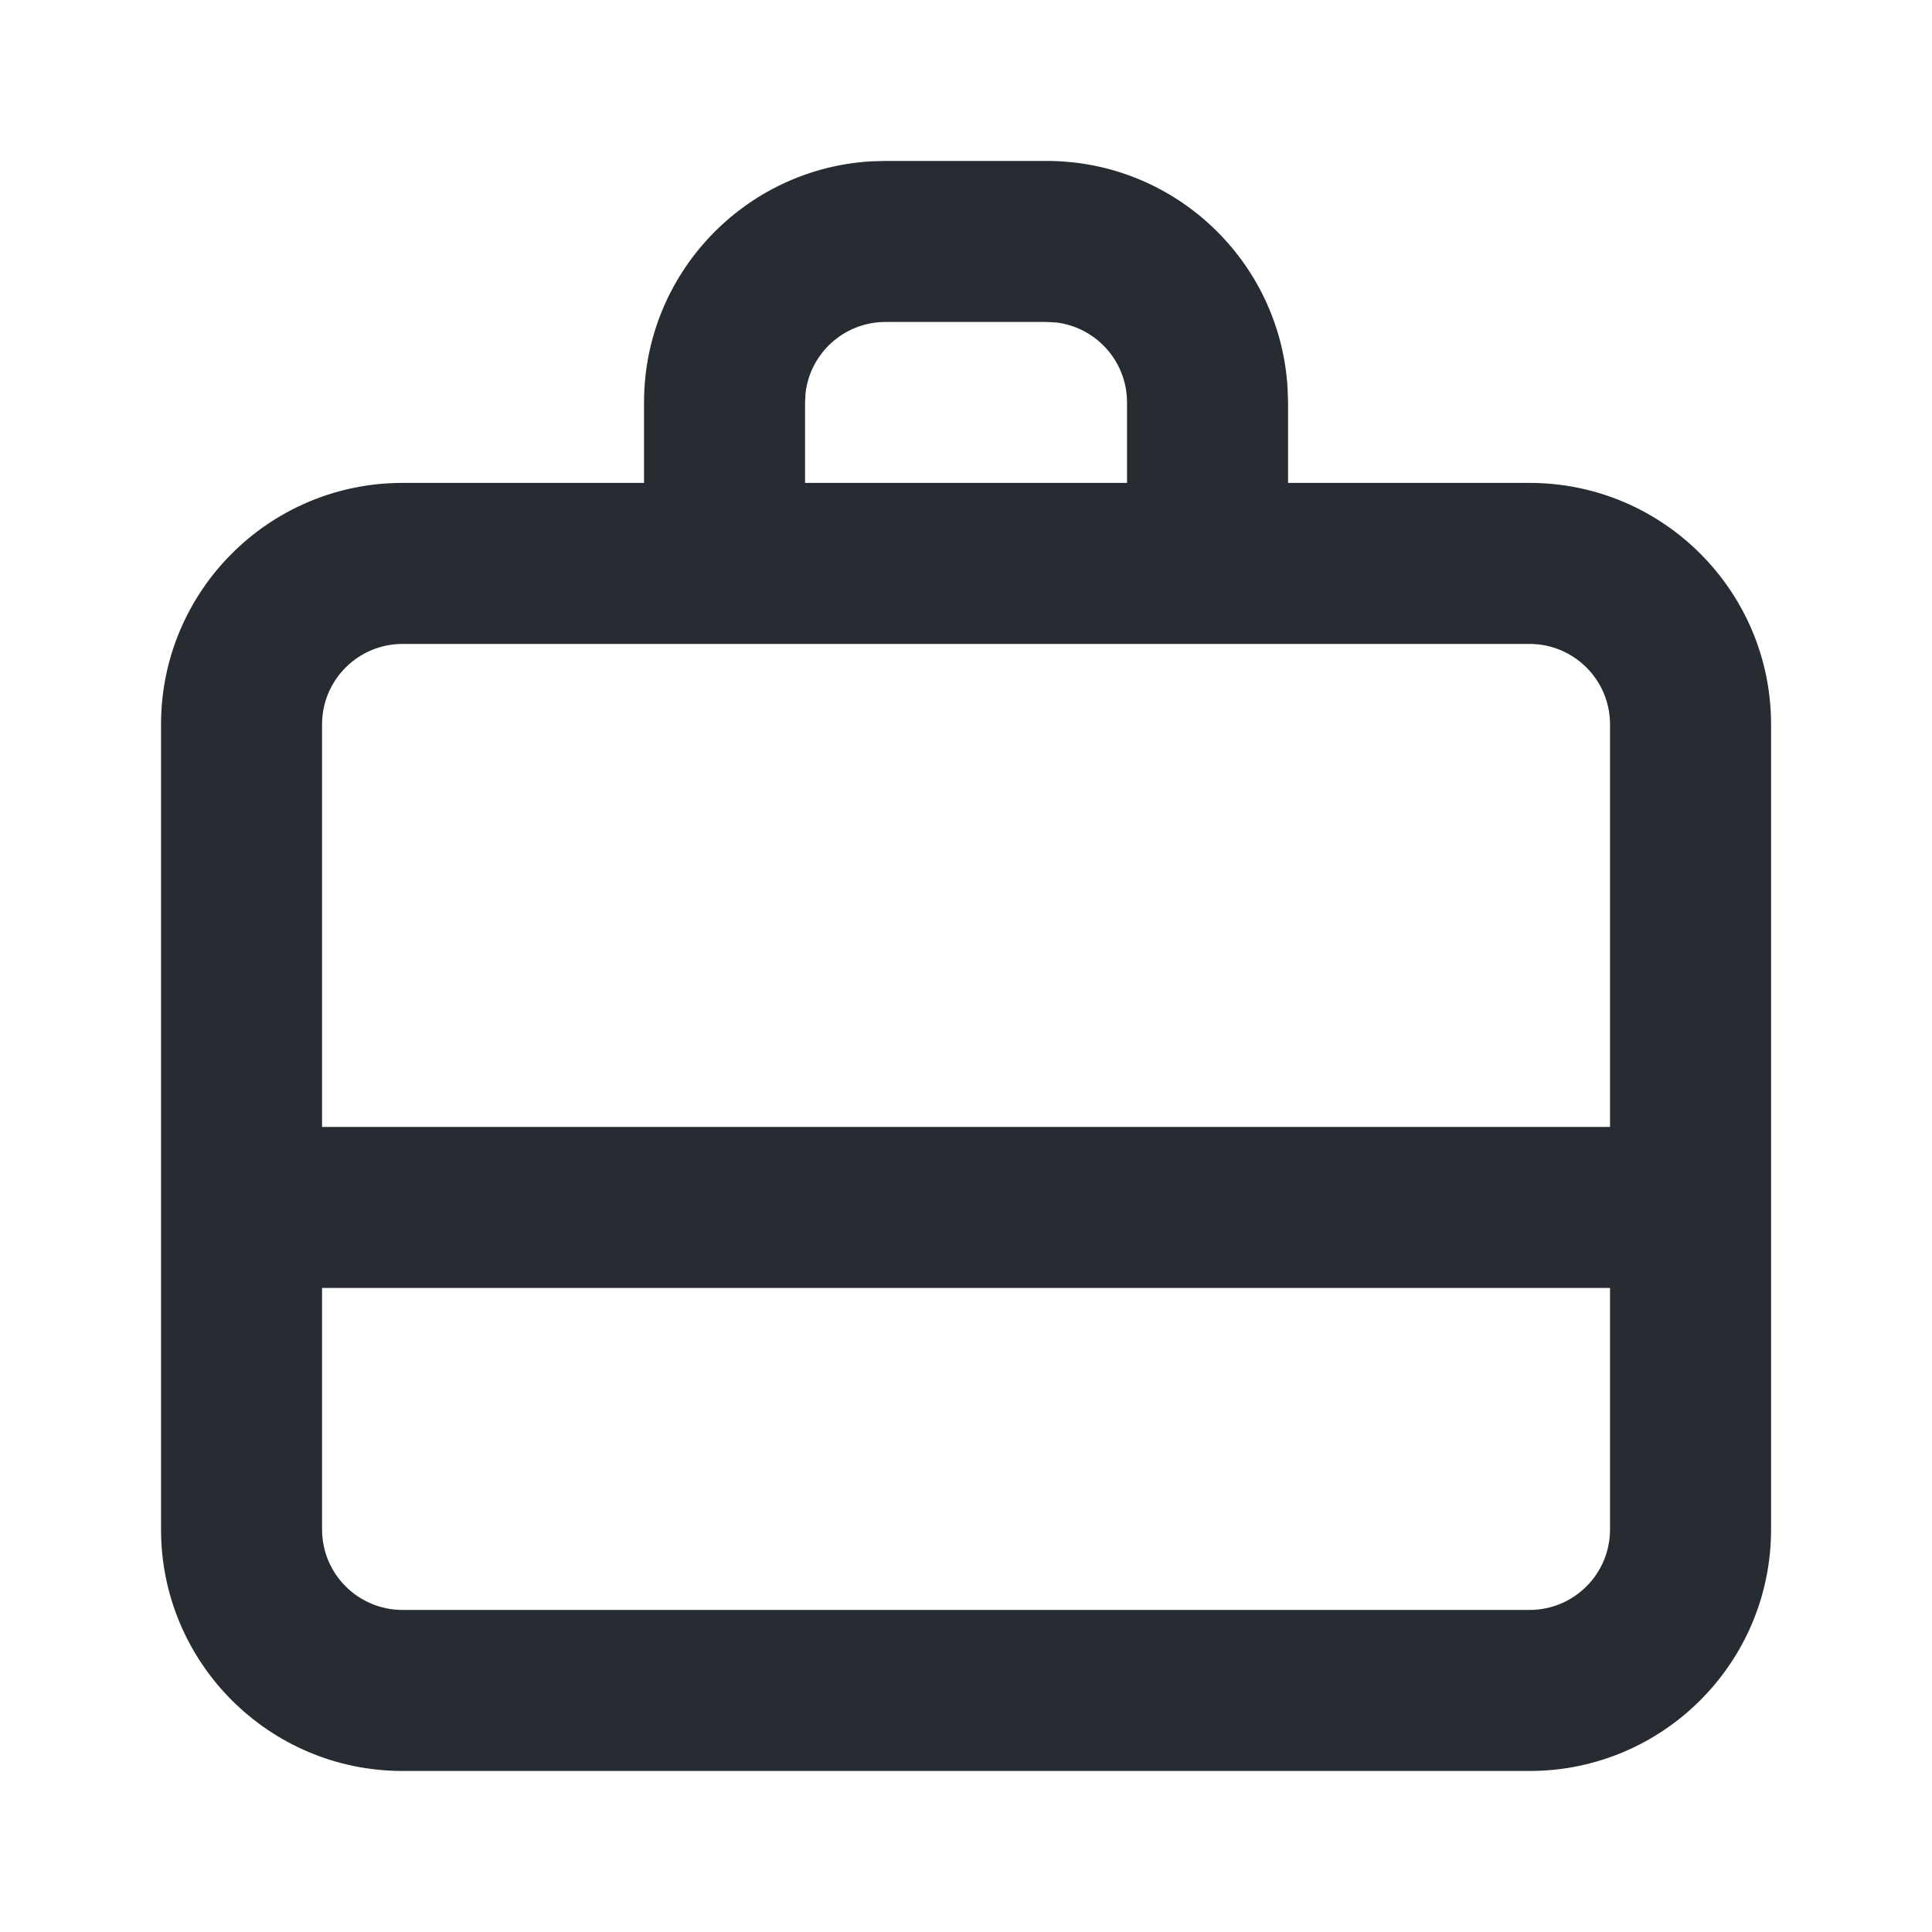 <svg width="20" height="20" viewBox="0 0 20 20" fill="none" xmlns="http://www.w3.org/2000/svg">
<path fill-rule="evenodd" clip-rule="evenodd" d="M9.167 1.666H10.834C12.165 1.666 13.253 2.707 13.329 4.019L13.334 4.166V4.999H15.834C17.214 4.999 18.334 6.119 18.334 7.499V15.833C18.334 17.213 17.214 18.333 15.834 18.333H4.167C2.786 18.333 1.667 17.213 1.667 15.833V7.499C1.667 6.119 2.786 4.999 4.167 4.999H6.667V4.166C6.667 2.835 7.708 1.746 9.02 1.67L9.167 1.666H10.834H9.167ZM16.667 13.333H3.334V15.833C3.334 16.293 3.707 16.666 4.167 16.666H15.834C16.294 16.666 16.667 16.293 16.667 15.833V13.333ZM15.834 6.666H4.167C3.707 6.666 3.334 7.039 3.334 7.499V11.666H16.667V7.499C16.667 7.039 16.294 6.666 15.834 6.666ZM10.834 3.333H9.167C8.74 3.333 8.387 3.654 8.339 4.069L8.334 4.166V4.999H11.667V4.166C11.667 3.739 11.345 3.386 10.931 3.338L10.834 3.333Z" fill="#262C31"/>
</svg>
